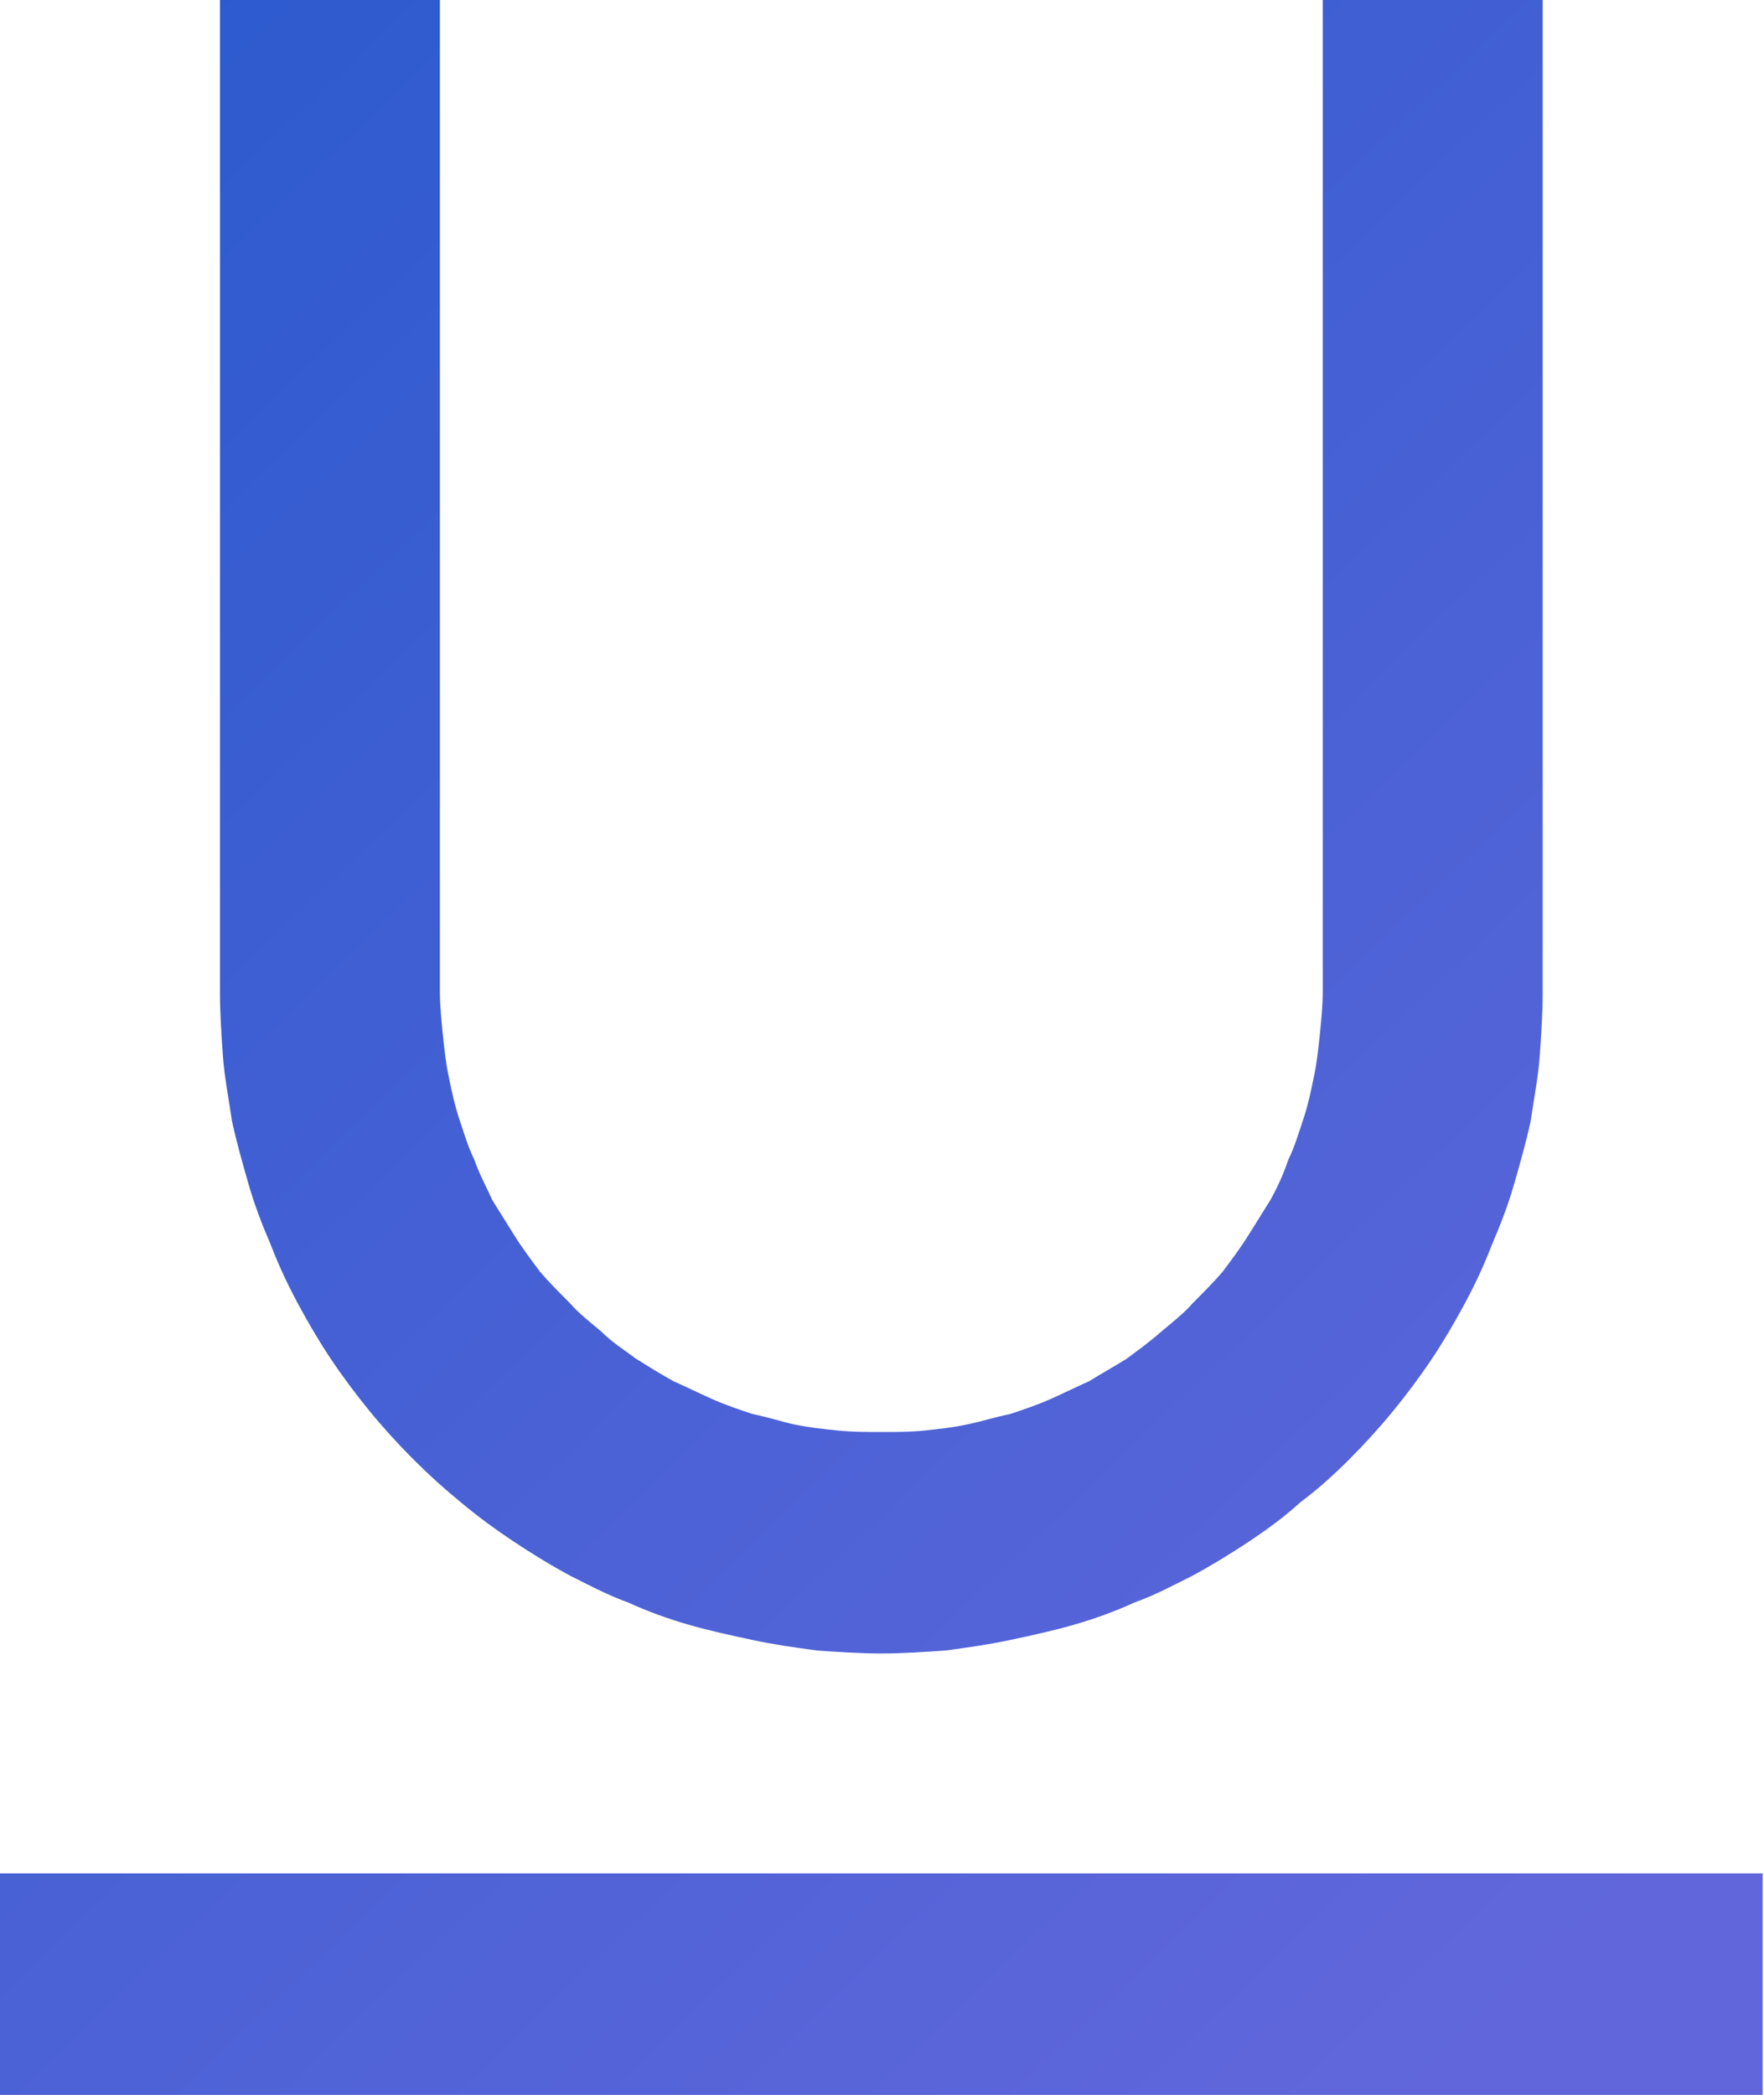 <svg width="11.789" height="14" viewBox="0 0 11.789 14" fill="none" xmlns="http://www.w3.org/2000/svg" xmlns:xlink="http://www.w3.org/1999/xlink">
	<defs>
		<linearGradient x1="0" y1="0" x2="11.56" y2="12.059" id="paint_linear_163_154_0" gradientUnits="userSpaceOnUse">
			<stop stop-color="#2A5ACE"/>
			<stop offset="1" stop-color="#6167DB"/>
		</linearGradient>
	</defs>
	<path id="path" d="M2.94 0L2.94 6.63C2.94 6.72 2.95 6.82 2.96 6.92C2.97 7.01 2.98 7.11 3 7.2C3.02 7.3 3.04 7.39 3.07 7.48C3.1 7.57 3.13 7.67 3.17 7.75C3.2 7.84 3.25 7.93 3.29 8.02C3.34 8.1 3.39 8.18 3.44 8.26C3.49 8.34 3.55 8.42 3.61 8.5C3.67 8.57 3.74 8.64 3.81 8.71C3.87 8.78 3.95 8.84 4.02 8.9C4.09 8.97 4.17 9.02 4.25 9.08C4.33 9.13 4.41 9.18 4.5 9.23C4.59 9.27 4.67 9.31 4.76 9.35C4.85 9.39 4.94 9.42 5.03 9.45C5.13 9.47 5.22 9.5 5.31 9.52C5.41 9.54 5.5 9.55 5.6 9.56C5.7 9.57 5.79 9.57 5.89 9.57C5.99 9.57 6.08 9.57 6.18 9.56C6.27 9.55 6.37 9.54 6.46 9.52C6.56 9.5 6.65 9.47 6.75 9.45C6.84 9.42 6.93 9.39 7.02 9.35C7.11 9.31 7.19 9.27 7.28 9.23C7.36 9.18 7.45 9.13 7.53 9.08C7.61 9.02 7.68 8.97 7.76 8.9C7.83 8.84 7.91 8.78 7.97 8.71C8.04 8.64 8.11 8.57 8.17 8.5C8.23 8.42 8.29 8.34 8.34 8.26C8.39 8.18 8.44 8.1 8.49 8.02C8.54 7.93 8.58 7.84 8.61 7.75C8.65 7.67 8.68 7.57 8.71 7.48C8.74 7.39 8.76 7.3 8.78 7.2C8.8 7.11 8.81 7.01 8.82 6.92C8.83 6.82 8.84 6.72 8.84 6.63L8.84 0L10.31 0L10.31 6.63C10.31 6.77 10.3 6.92 10.29 7.06C10.28 7.2 10.25 7.35 10.23 7.49C10.2 7.63 10.16 7.77 10.12 7.91C10.08 8.05 10.03 8.18 9.97 8.32C9.92 8.45 9.86 8.58 9.79 8.71C9.72 8.84 9.65 8.96 9.57 9.08C9.49 9.2 9.4 9.32 9.31 9.43C9.22 9.54 9.12 9.65 9.02 9.75C8.91 9.86 8.81 9.95 8.69 10.04C8.58 10.14 8.47 10.22 8.35 10.3C8.23 10.38 8.1 10.46 7.97 10.53C7.85 10.59 7.72 10.66 7.58 10.71C7.45 10.77 7.31 10.82 7.17 10.86C7.03 10.9 6.89 10.93 6.75 10.96C6.61 10.99 6.47 11.01 6.32 11.03C6.18 11.04 6.03 11.05 5.89 11.05C5.75 11.05 5.6 11.04 5.46 11.03C5.31 11.01 5.17 10.99 5.03 10.96C4.89 10.93 4.75 10.9 4.61 10.86C4.47 10.82 4.33 10.77 4.2 10.71C4.06 10.66 3.93 10.59 3.81 10.53C3.68 10.46 3.55 10.38 3.43 10.3C3.31 10.22 3.2 10.14 3.08 10.04C2.97 9.95 2.87 9.86 2.76 9.75C2.66 9.65 2.56 9.54 2.47 9.43C2.38 9.32 2.29 9.2 2.21 9.08C2.13 8.96 2.06 8.84 1.99 8.71C1.92 8.58 1.86 8.45 1.81 8.32C1.75 8.18 1.7 8.05 1.66 7.91C1.62 7.77 1.58 7.63 1.55 7.49C1.53 7.35 1.5 7.2 1.49 7.06C1.48 6.92 1.47 6.77 1.47 6.63L1.47 0L2.94 0ZM0 12.52L11.78 12.52L11.78 14L0 14L0 12.52Z" fill="url(#paint_linear_163_154_0)" fill-opacity="1" fill-rule="nonzero"/>
</svg>
